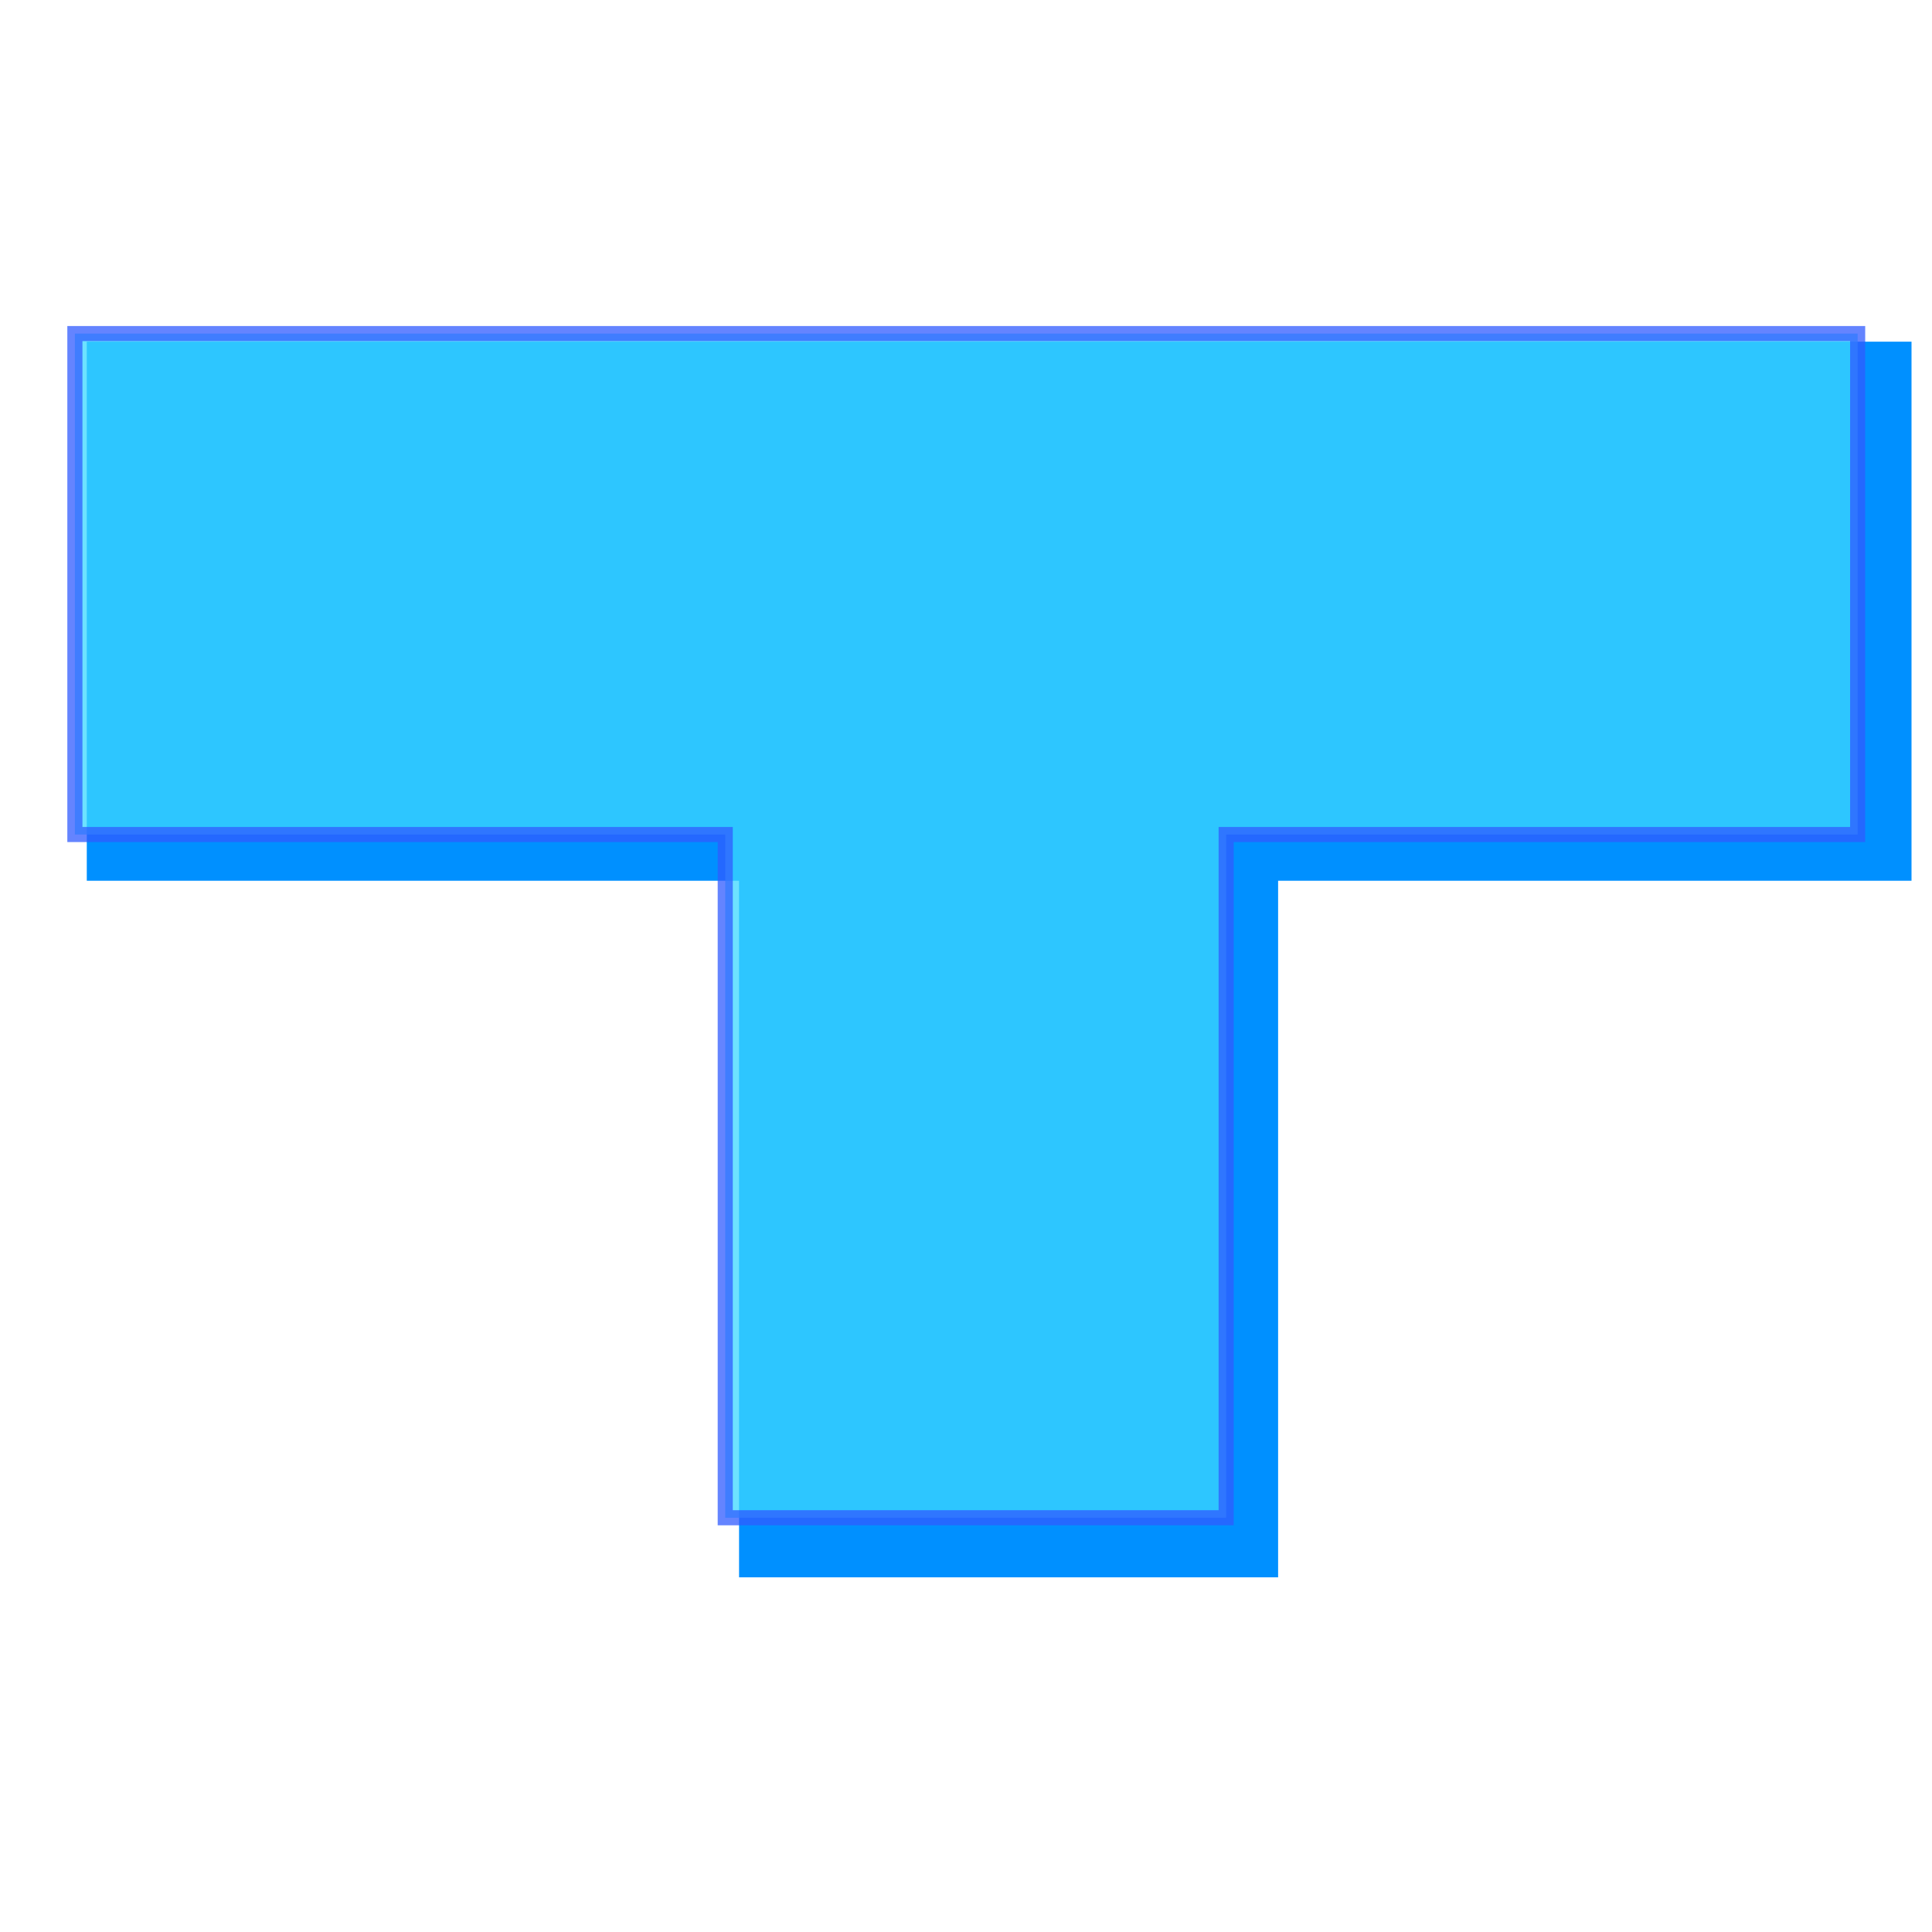 <?xml version="1.0" encoding="UTF-8" standalone="no"?>
<!-- Created with Inkscape (http://www.inkscape.org/) -->

<svg
   xmlns:osb="http://www.openswatchbook.org/uri/2009/osb"
   xmlns:dc="http://purl.org/dc/elements/1.1/"
   xmlns:cc="http://creativecommons.org/ns#"
   xmlns:rdf="http://www.w3.org/1999/02/22-rdf-syntax-ns#"
   xmlns:svg="http://www.w3.org/2000/svg"
   xmlns="http://www.w3.org/2000/svg"
   xmlns:sodipodi="http://sodipodi.sourceforge.net/DTD/sodipodi-0.dtd"
   xmlns:inkscape="http://www.inkscape.org/namespaces/inkscape"
   width="128"
   height="128"
   viewBox="0 0 128 128"
   id="svg2"
   version="1.1"
   inkscape:version="0.91 r13725"
   sodipodi:docname="hr_tshape.svg"
   enable-background="new">
  <defs
     id="defs4">
    <linearGradient
       inkscape:collect="always"
       id="linearGradient6990"
       osb:paint="gradient">
      <stop
         style="stop-color:#000000;stop-opacity:1;"
         offset="0"
         id="stop6992" />
      <stop
         style="stop-color:#000000;stop-opacity:0;"
         offset="1"
         id="stop6994" />
    </linearGradient>
    <linearGradient
       id="linearGradient6398"
       osb:paint="solid">
      <stop
         style="stop-color:#000000;stop-opacity:1;"
         offset="0"
         id="stop6400" />
    </linearGradient>
    <linearGradient
       id="linearGradient6376"
       osb:paint="solid">
      <stop
         style="stop-color:#000000;stop-opacity:1;"
         offset="0"
         id="stop6378" />
    </linearGradient>
    <filter
       style="color-interpolation-filters:sRGB;"
       inkscape:label="Drop Shadow"
       id="filter6741">
      <feFlood
         flood-opacity="0.498"
         flood-color="rgb(0,0,0)"
         result="flood"
         id="feFlood6743" />
      <feComposite
         in="flood"
         in2="SourceGraphic"
         operator="in"
         result="composite1"
         id="feComposite6745" />
      <feGaussianBlur
         in="composite1"
         stdDeviation="0.3"
         result="blur"
         id="feGaussianBlur6747" />
      <feOffset
         dx="2"
         dy="2"
         result="offset"
         id="feOffset6749" />
      <feComposite
         in="SourceGraphic"
         in2="offset"
         operator="over"
         result="composite2"
         id="feComposite6751" />
    </filter>
    <filter
       style="color-interpolation-filters:sRGB;"
       inkscape:label="Drop Shadow"
       id="filter6973">
      <feFlood
         flood-opacity="0.498"
         flood-color="rgb(0,0,0)"
         result="flood"
         id="feFlood6975" />
      <feComposite
         in="flood"
         in2="SourceGraphic"
         operator="in"
         result="composite1"
         id="feComposite6977" />
      <feGaussianBlur
         in="composite1"
         stdDeviation="0.2"
         result="blur"
         id="feGaussianBlur6979" />
      <feOffset
         dx="-2"
         dy="-2"
         result="offset"
         id="feOffset6981" />
      <feComposite
         in="SourceGraphic"
         in2="offset"
         operator="over"
         result="composite2"
         id="feComposite6983" />
    </filter>
  </defs>
  <sodipodi:namedview
     id="base"
     pagecolor="#ffffff"
     bordercolor="#666666"
     borderopacity="1.0"
     inkscape:pageopacity="0.0"
     inkscape:pageshadow="2"
     inkscape:zoom="3.959798"
     inkscape:cx="49.205766"
     inkscape:cy="58.39763"
     inkscape:document-units="px"
     inkscape:current-layer="layer1"
     showgrid="true"
     units="px"
     inkscape:window-width="2560"
     inkscape:window-height="1547"
     inkscape:window-x="1912"
     inkscape:window-y="-8"
     inkscape:window-maximized="1"
     inkscape:snap-nodes="true"
     inkscape:snap-global="false">
    <inkscape:grid
       type="xygrid"
       id="grid5790" />
  </sodipodi:namedview>
  <g
     inkscape:label="Layer 1"
     inkscape:groupmode="layer"
     id="layer1"
     transform="translate(0,-924.362)"
     style="display:inline">
    <path
       style="fill:#0090ff;filter:url(#filter6973);fill-opacity:1"
       d="M 45.715,41.85 45.715,88 3.75,88 l 0,35.715 120.893,0 0,-35.715 -43.215,0 0,-46.15 z"
       transform="matrix(-1,0,0,-1,128.393,1068.714)"
       id="rect3344"
       inkscape:connector-curvature="0"
       sodipodi:nodetypes="ccccccccc" />
  </g>
  <g
     inkscape:groupmode="layer"
     id="layer3"
     inkscape:label="Layer 2"
     style="display:inline;opacity:1">
    <path
       style="display:inline;opacity:0.75;fill:#3dd8ff;fill-opacity:1;fill-rule:nonzero;stroke:#305bff;stroke-width:1;stroke-linecap:butt;stroke-linejoin:miter;stroke-miterlimit:4;stroke-dasharray:none;stroke-opacity:1"
       d="m 81.236,100.555 0,-45.266 41.838,0 0,-33.189 -118.113,0 0,33.189 43.088,0 0,45.266 z"
       id="rect3344-0"
       inkscape:connector-curvature="0"
       sodipodi:nodetypes="ccccccccc" />
  </g>
</svg>

